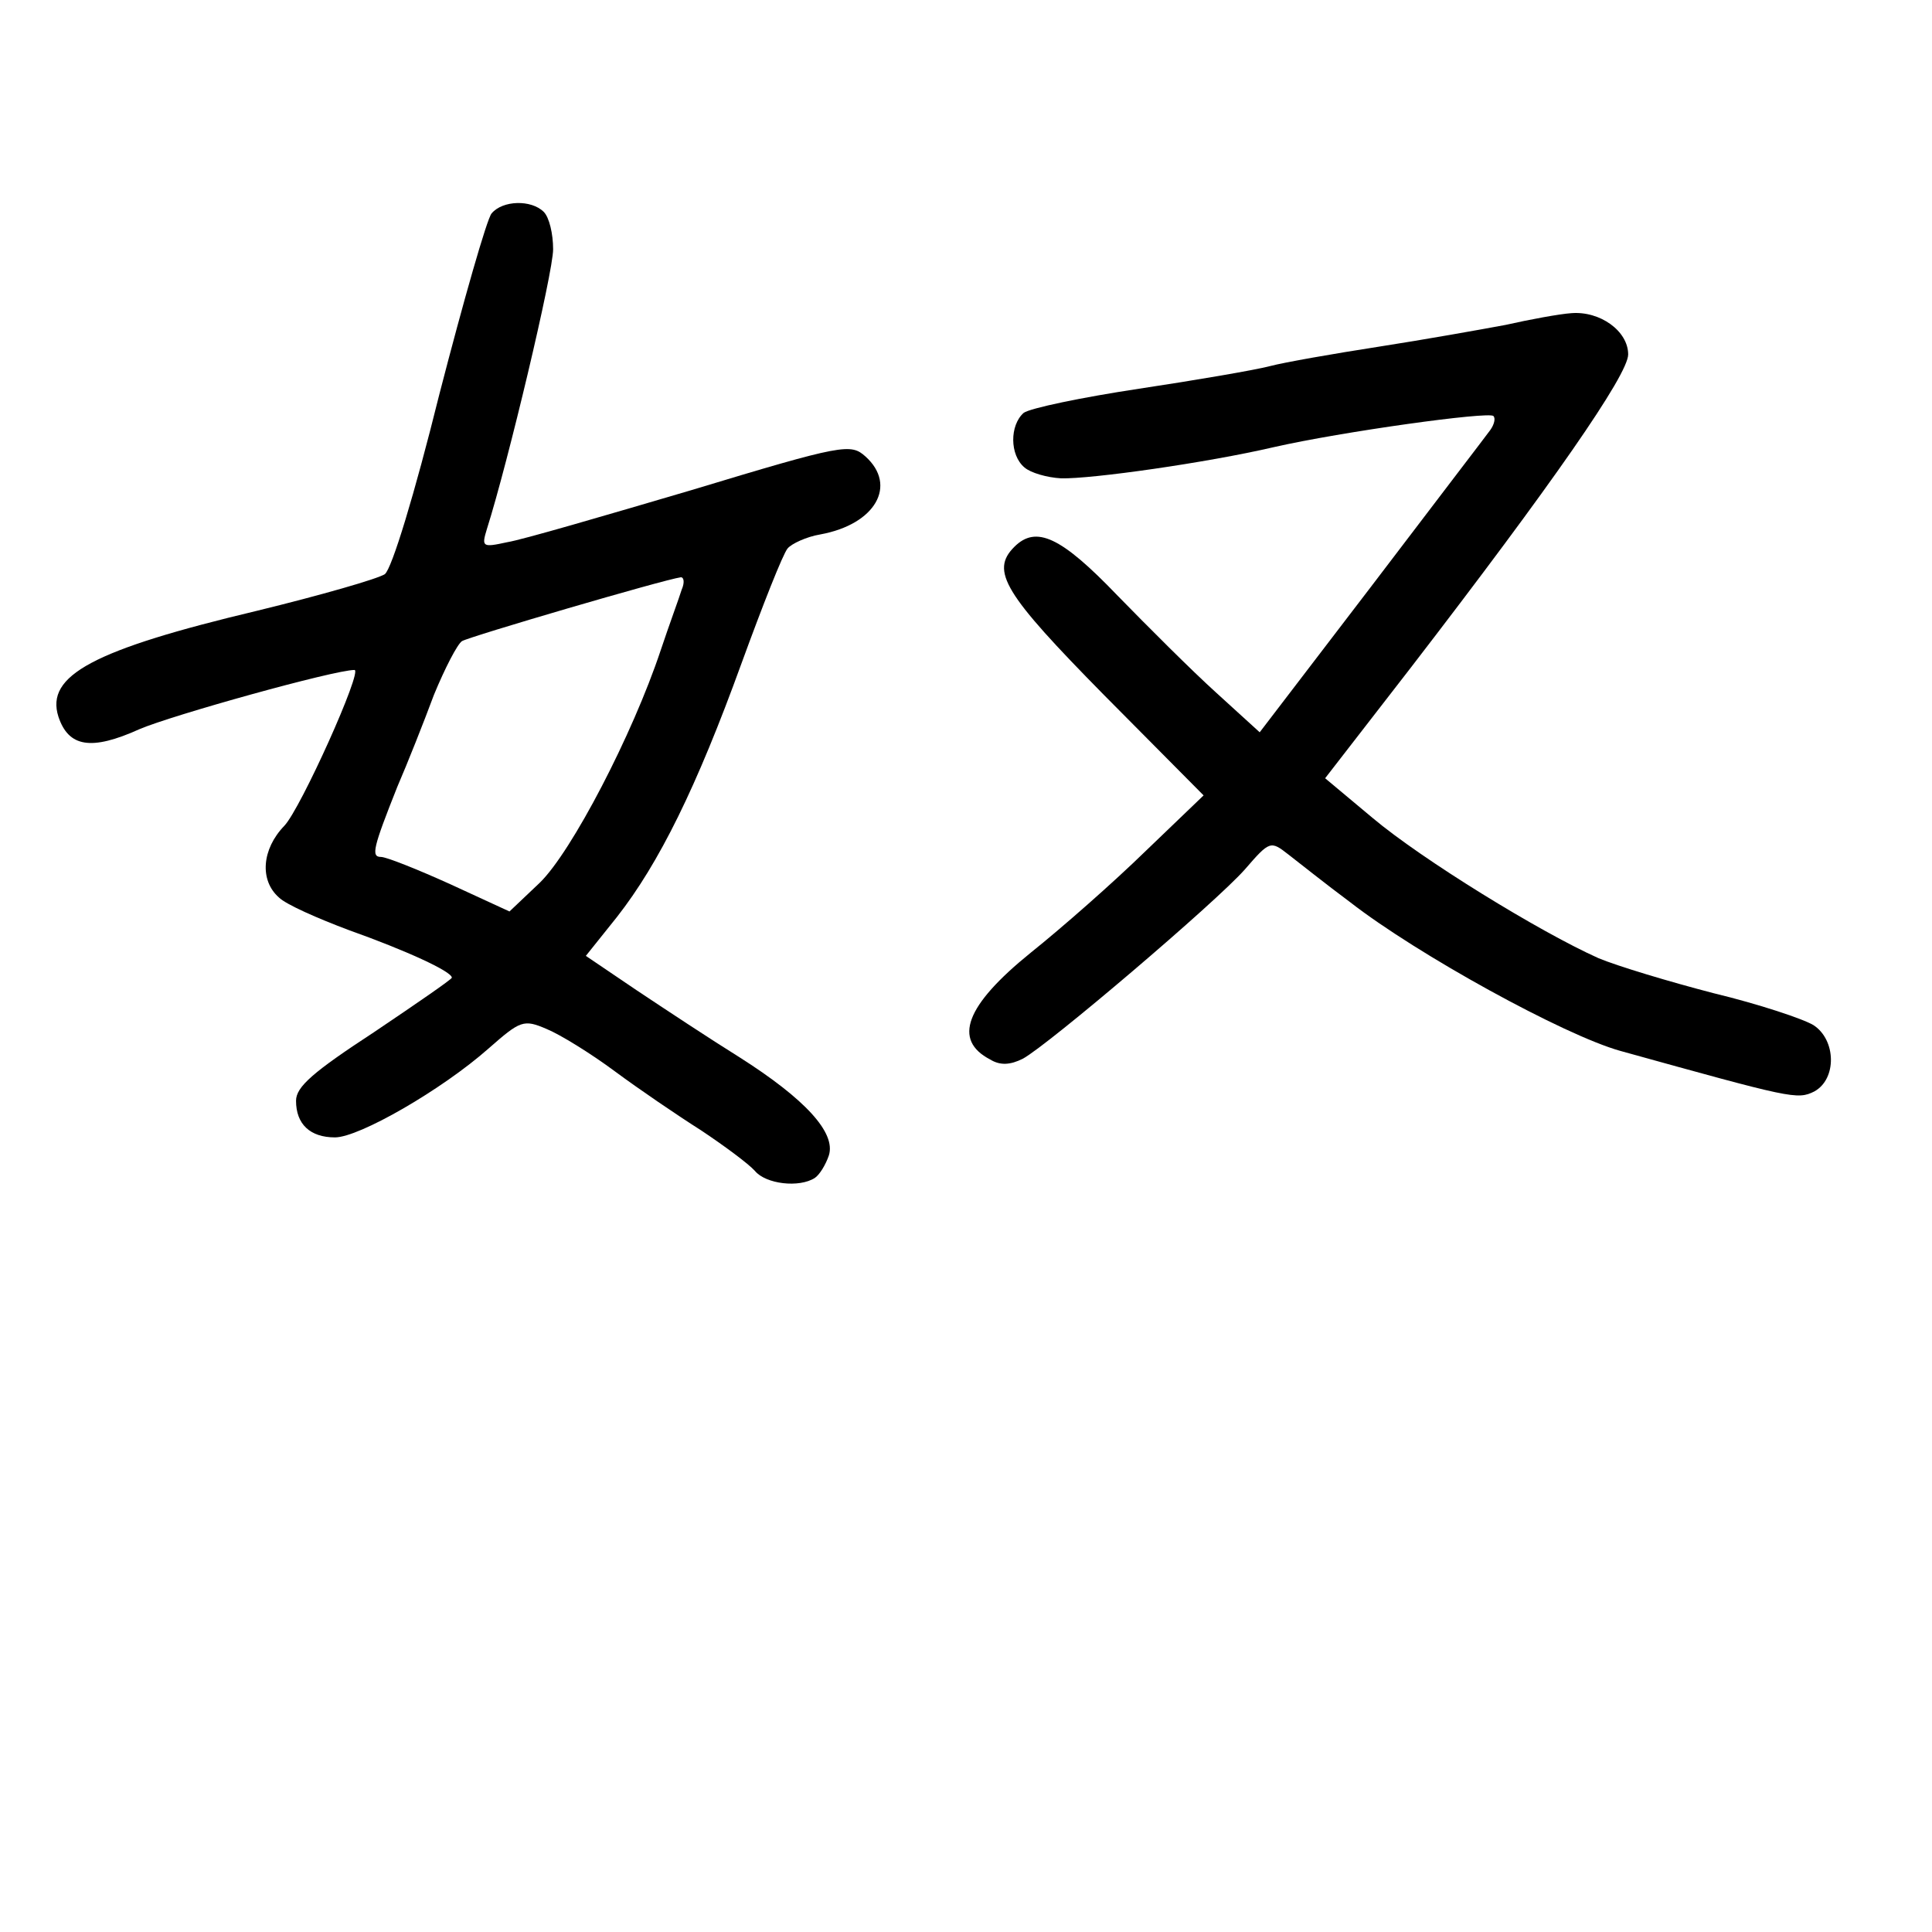 <?xml version="1.0" standalone="no"?>
<!DOCTYPE svg PUBLIC "-//W3C//DTD SVG 20010904//EN"
 "http://www.w3.org/TR/2001/REC-SVG-20010904/DTD/svg10.dtd">
<svg version="1.0" xmlns="http://www.w3.org/2000/svg"
 width="248pt" height="248pt" viewBox="0 0 248 248"
 preserveAspectRatio="xMidYMid meet">
<g transform="translate(0,248) scale(0.1,-0.1)"
fill="#000000" stroke="none">
<path d="M631 2206 c-6 -7 -36 -112 -67 -232 -32 -129 -61 -224 -70 -231 -9
-6 -82 -27 -164 -47 -210 -50 -272 -83 -255 -136 13 -39 42 -44 104 -16 42 18
250 76 276 76 11 0 -69 -178 -90 -200 -29 -30 -32 -70 -7 -92 9 -9 50 -27 90
-42 73 -26 132 -53 132 -61 0 -2 -45 -33 -100 -70 -78 -51 -100 -70 -100 -88
0 -30 18 -47 50 -47 31 0 137 61 197 114 41 36 45 38 75 25 17 -7 56 -31 87
-54 31 -23 81 -57 111 -76 30 -20 61 -43 69 -52 14 -17 57 -22 77 -9 6 4 14
17 18 29 9 29 -30 72 -115 126 -37 23 -96 62 -132 86 l-65 44 40 50 c54 69
102 166 160 326 27 74 53 140 59 147 5 6 24 15 42 18 71 13 99 63 58 100 -19
17 -28 16 -223 -43 -112 -33 -218 -64 -237 -67 -32 -7 -33 -6 -26 17 27 85 85
329 85 359 0 20 -5 41 -12 48 -16 16 -53 15 -67 -2z m244 -483 c-3 -10 -16
-45 -27 -78 -36 -108 -114 -258 -155 -298 l-39 -37 -76 35 c-42 19 -82 35 -89
35 -13 0 -10 12 21 90 13 30 34 83 47 118 14 34 30 65 36 69 10 6 259 79 281
82 4 0 5 -7 1 -16z"/>
<path d="M1933 2063 c-32 -6 -105 -19 -163 -28 -58 -9 -121 -20 -140 -25 -19
-5 -95 -18 -168 -29 -73 -11 -140 -25 -148 -31 -18 -16 -18 -54 1 -70 8 -7 29
-13 47 -14 39 -1 187 20 273 40 88 20 276 46 282 40 3 -3 1 -11 -4 -18 -5 -7
-74 -97 -153 -201 l-143 -187 -56 51 c-31 28 -88 85 -127 125 -72 75 -104 90
-132 62 -31 -31 -13 -60 115 -190 l128 -129 -75 -72 c-41 -40 -107 -98 -147
-130 -84 -68 -100 -112 -52 -137 13 -8 26 -7 42 1 33 18 248 201 285 243 32
37 33 37 56 19 13 -10 48 -38 79 -61 86 -67 275 -171 347 -191 220 -61 227
-63 249 -52 29 16 28 66 -1 85 -13 8 -70 27 -128 41 -58 15 -124 35 -148 45
-76 34 -227 127 -290 180 l-61 51 110 142 c181 235 279 376 279 402 0 30 -36
56 -73 53 -15 -1 -53 -8 -84 -15z"/>
</g>
</svg>
